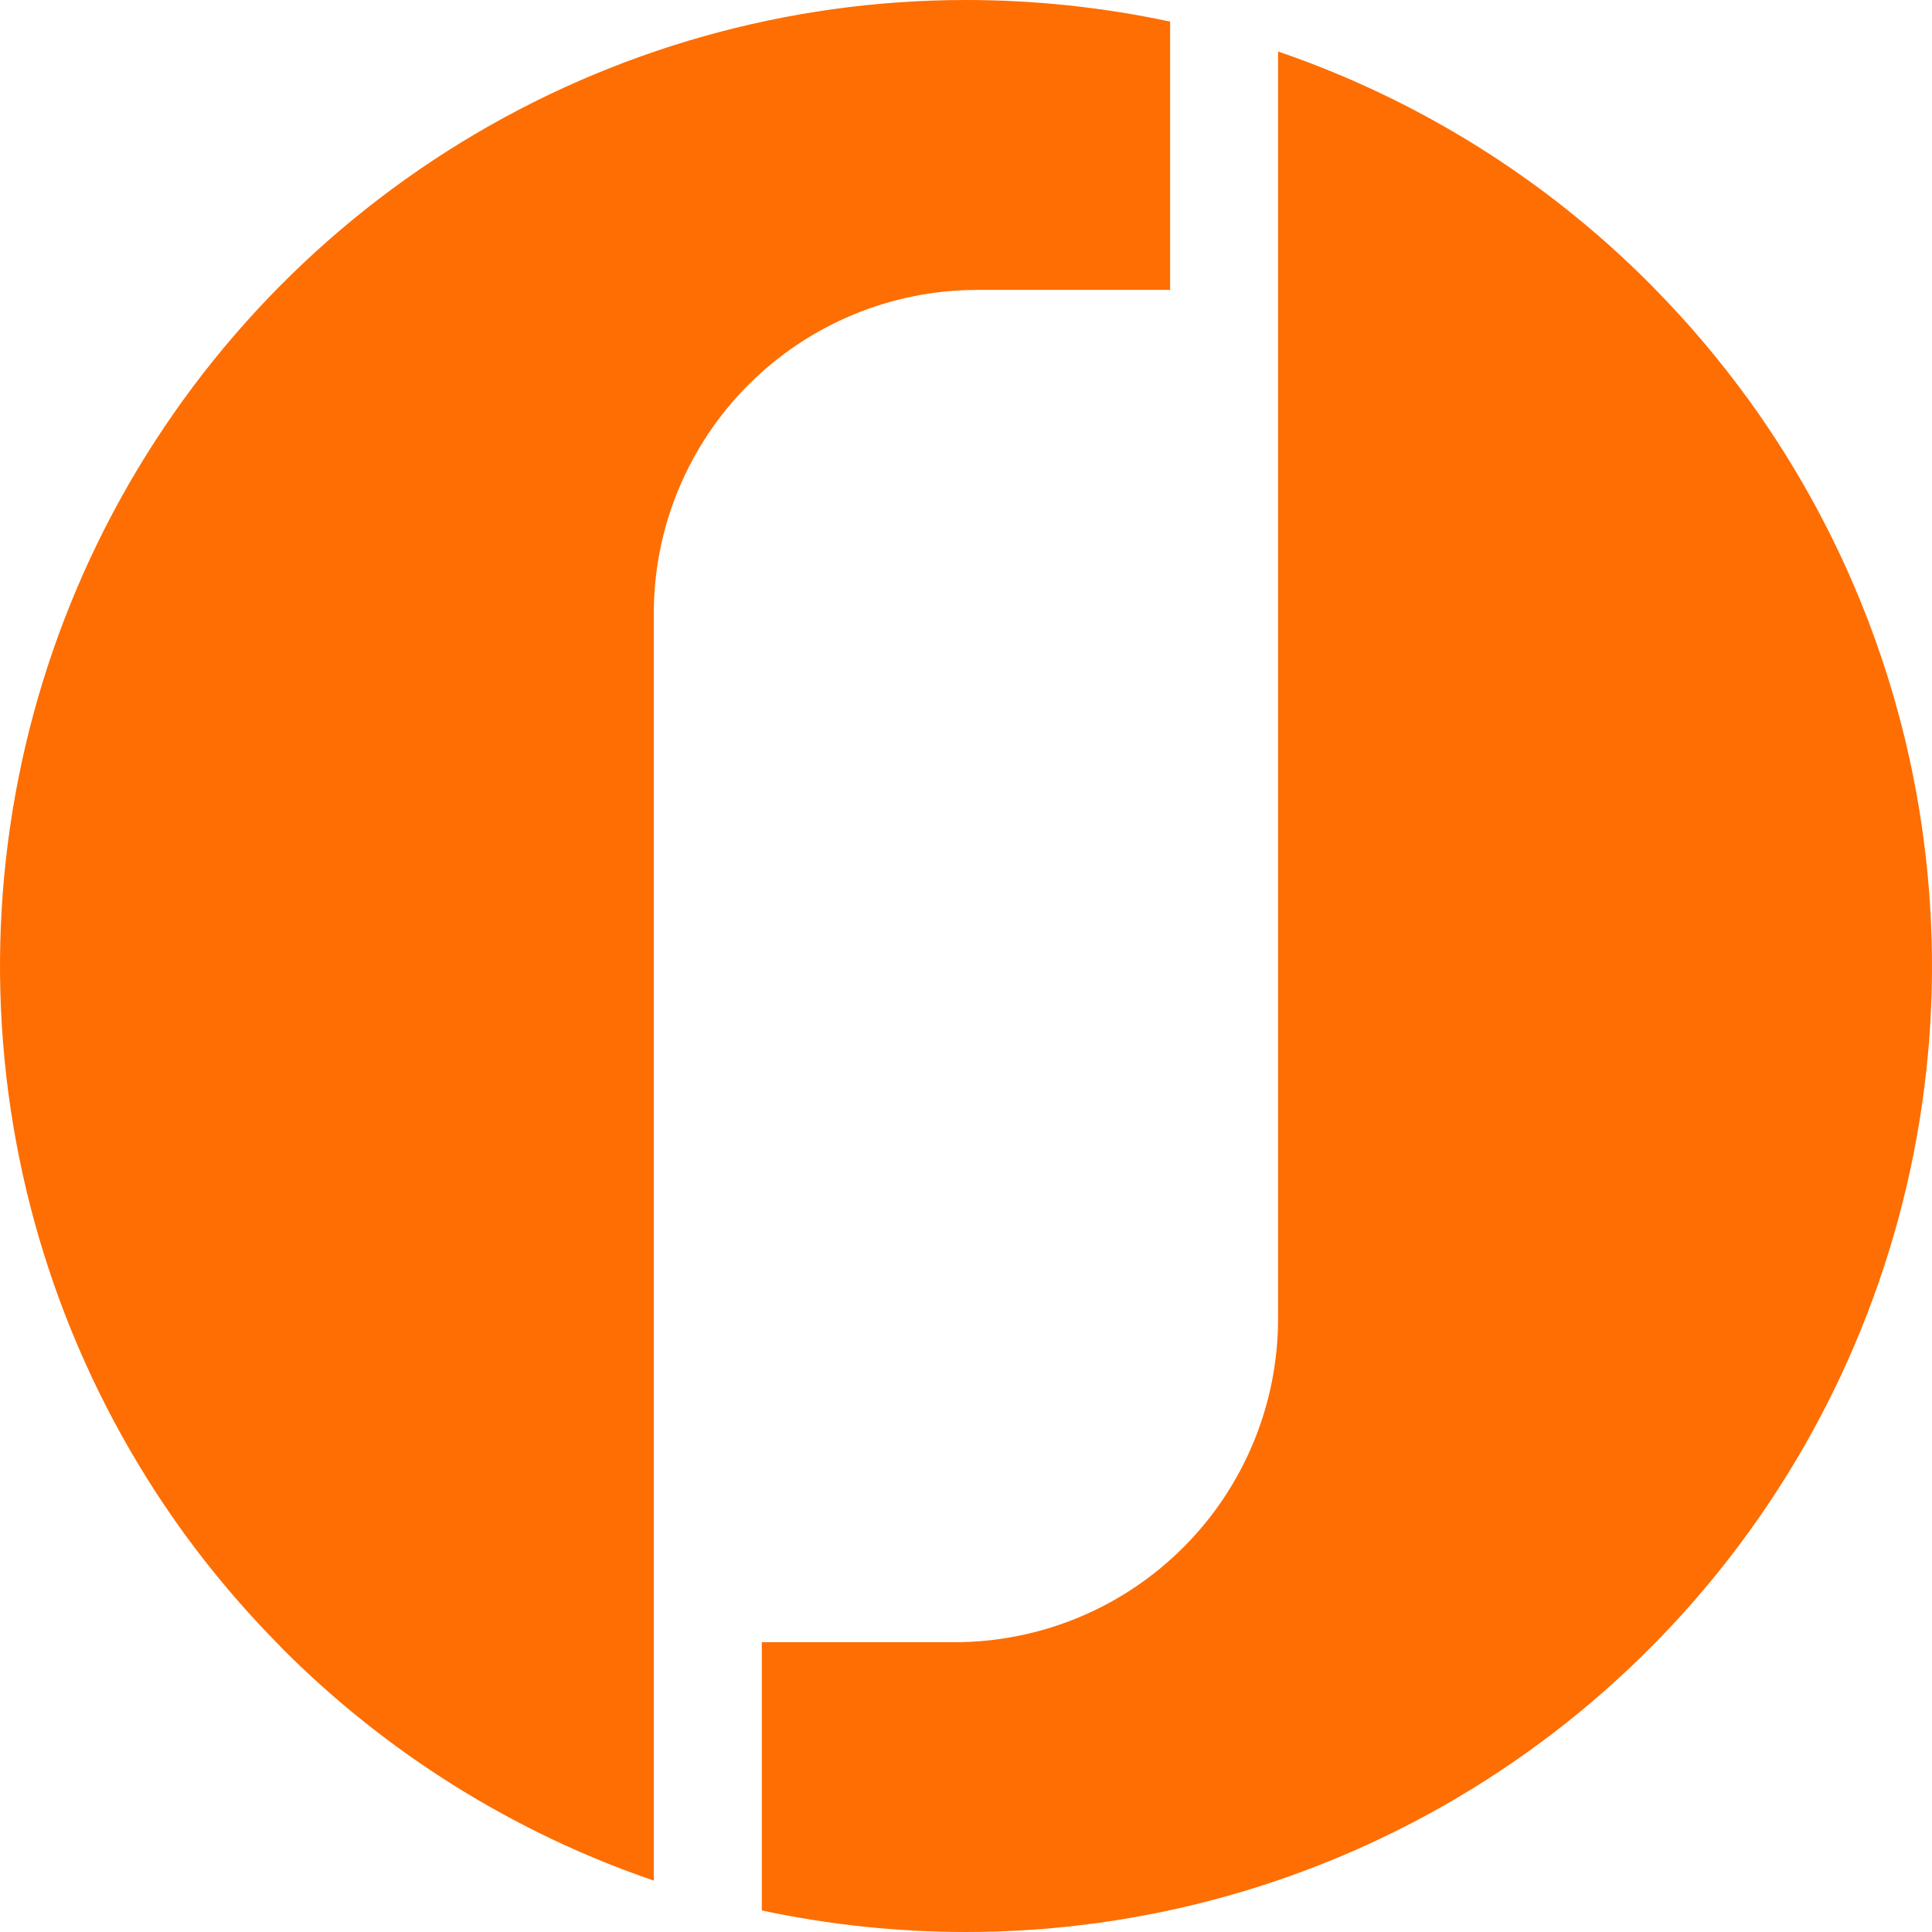 <svg width="32" height="32" viewBox="0 0 32 32" fill="none" xmlns="http://www.w3.org/2000/svg">
    <path d="M28.94 6.59C28.48 5.959 27.974 5.361 27.427 4.803C27.388 4.764 27.352 4.725 27.313 4.686C25.584 2.955 23.482 1.644 21.169 0.853V21.842C21.169 22.546 21.03 23.242 20.761 23.892C20.491 24.542 20.097 25.133 19.599 25.63C19.102 26.128 18.511 26.523 17.861 26.792C17.211 27.061 16.515 27.2 15.811 27.2H12.618V31.643C13.729 31.88 14.863 32 15.999 32C18.951 32 21.845 31.184 24.361 29.642C26.878 28.1 28.918 25.891 30.258 23.261C31.597 20.631 32.183 17.682 31.95 14.739C31.718 11.797 30.676 8.976 28.94 6.589V6.59Z" fill="#FE6E02"/>
    <path d="M15.999 2.65462e-09C13.048 0 10.154 0.817 7.638 2.359C5.122 3.902 3.082 6.11 1.742 8.74C0.403 11.37 -0.183 14.32 0.05 17.262C0.282 20.204 1.324 23.025 3.059 25.412C3.52 26.044 4.027 26.641 4.574 27.2C4.612 27.237 4.649 27.275 4.686 27.316C6.414 29.046 8.515 30.357 10.829 31.149V10.158C10.829 8.737 11.394 7.375 12.399 6.371C13.404 5.366 14.766 4.802 16.187 4.802H19.381V0.358C18.269 0.12 17.136 -2.0609e-05 15.999 2.65462e-09Z" fill="#FE6E02"/>
</svg>
